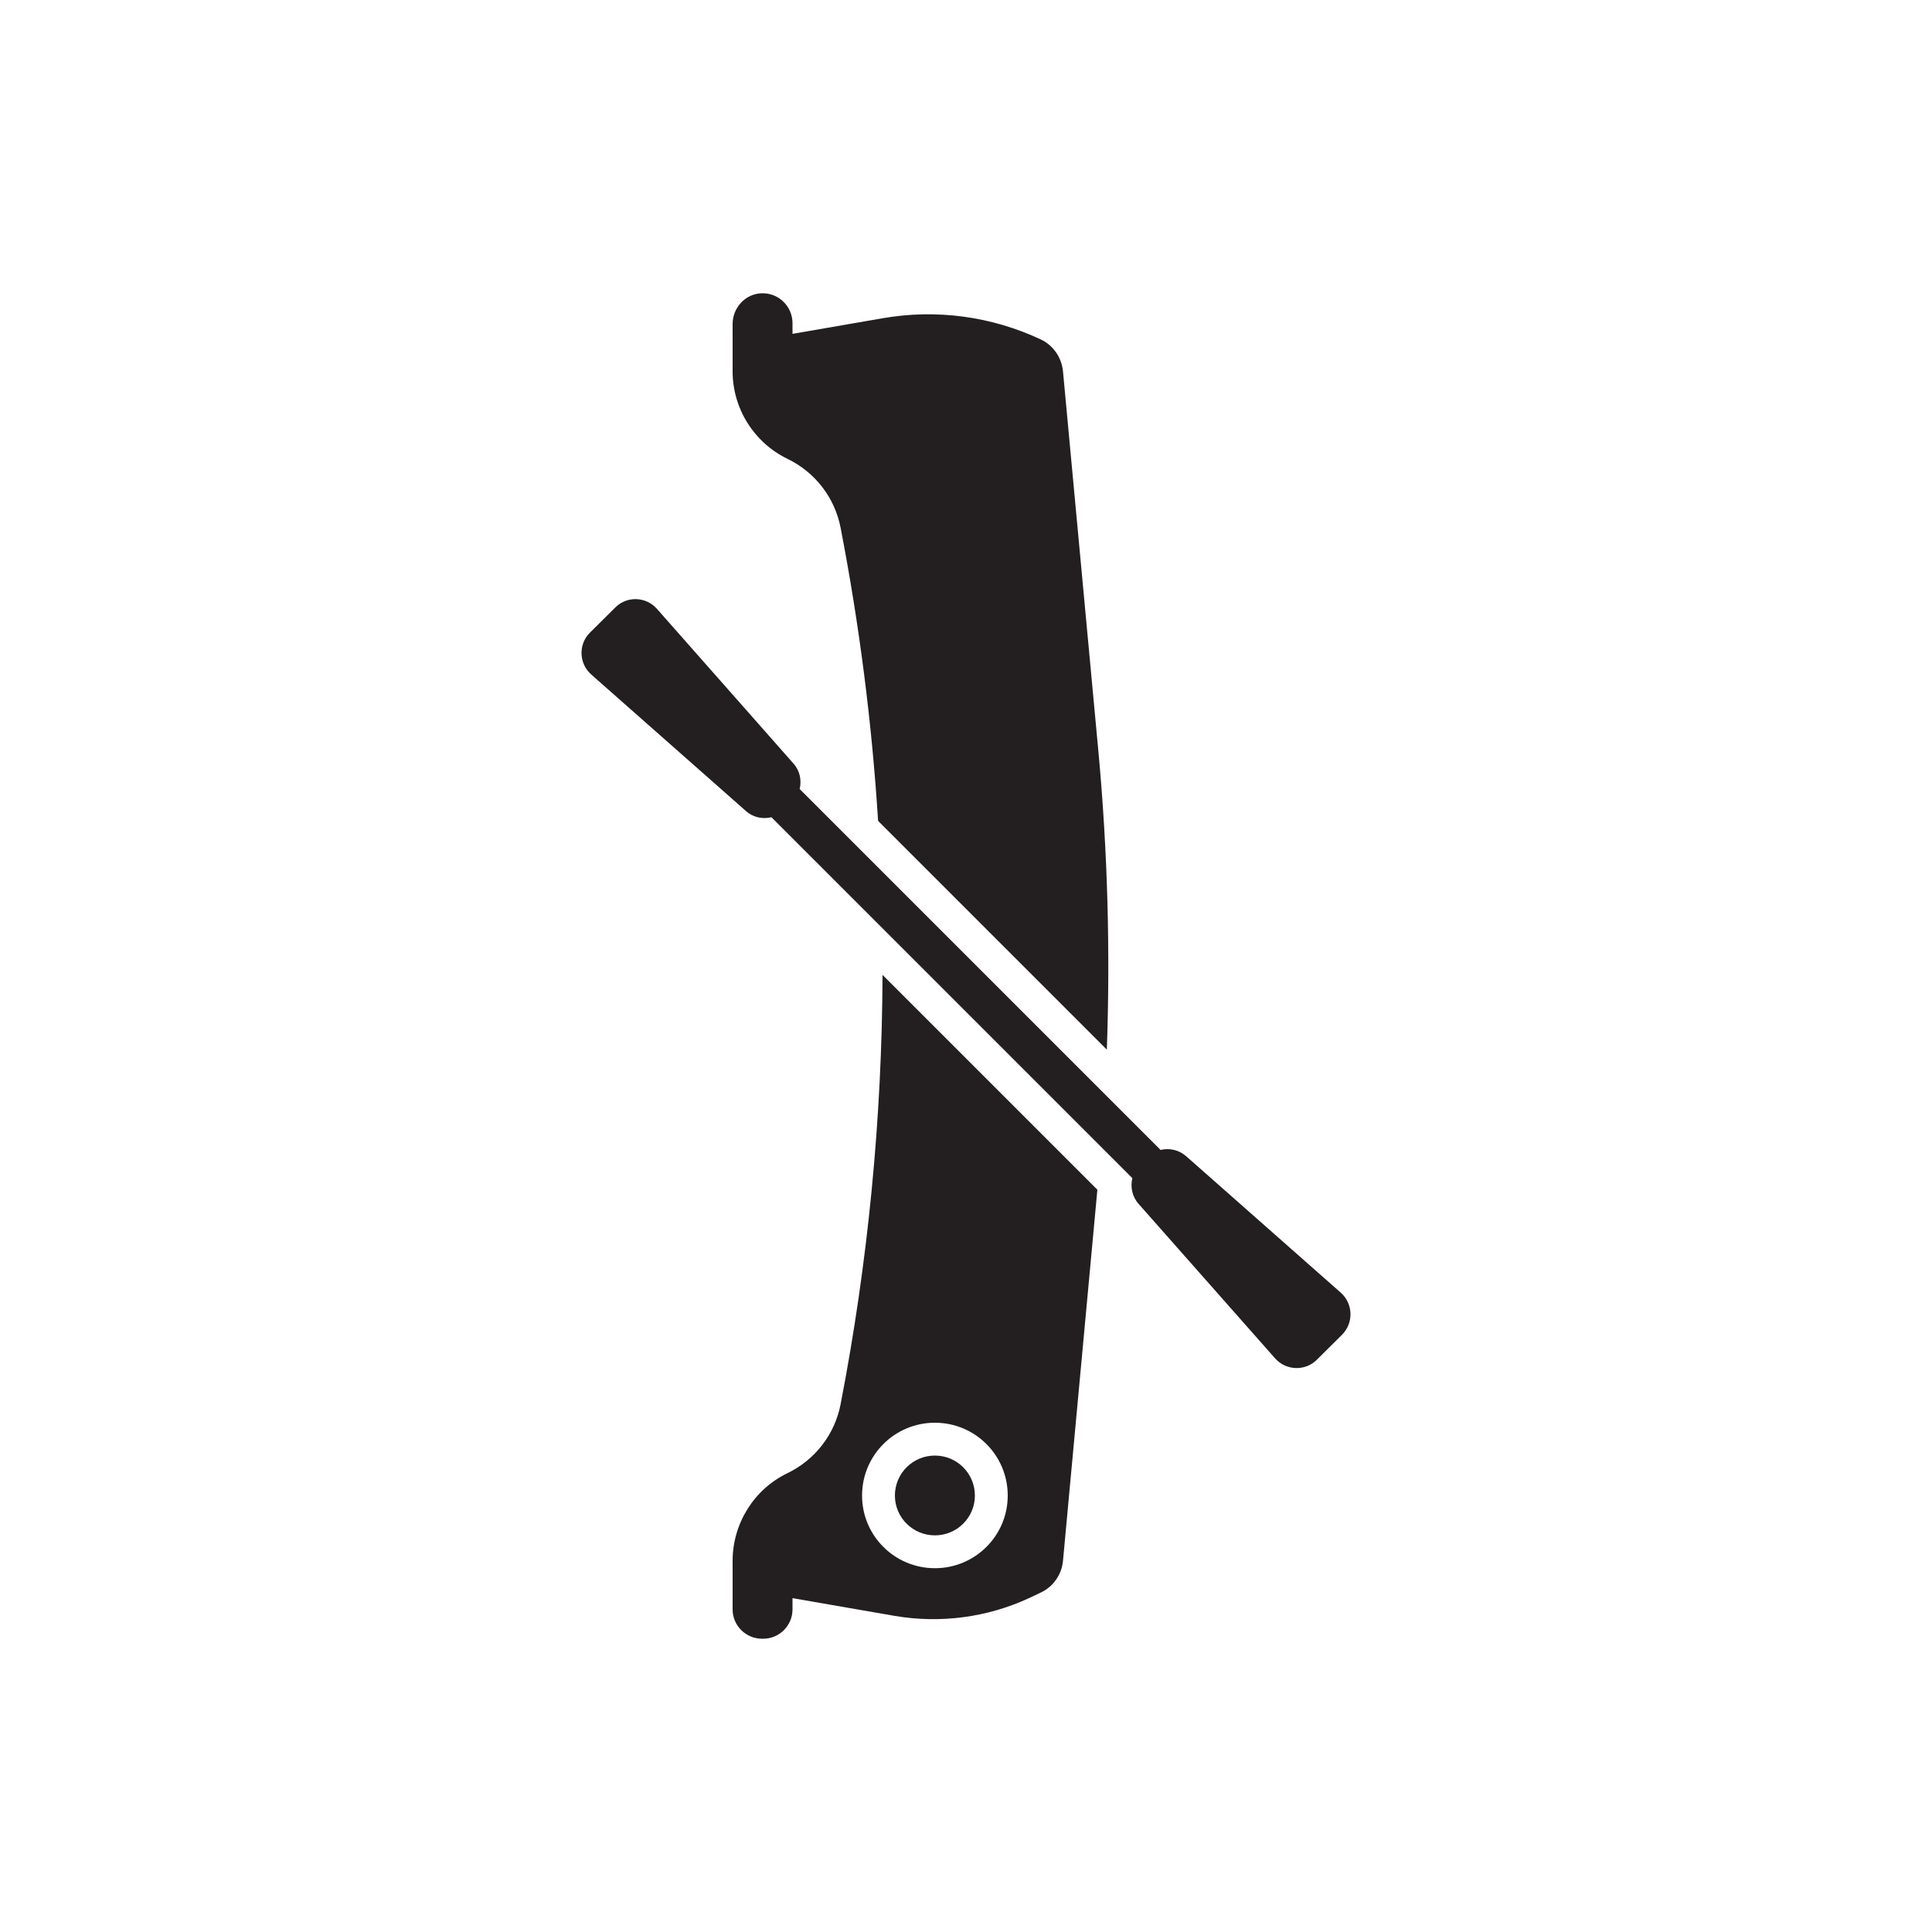 <svg version="1.2" xmlns="http://www.w3.org/2000/svg" viewBox="0 0 1000 1000" width="1000" height="1000">
	<title>boat-svg</title>
	<style>
		.s0 { fill: #231f20 } 
	</style>
	<path id="Layer" class="s0" d="m504.6 774.1c0 11.4-9.3 20.6-20.7 20.6-11.4 0-20.7-9.2-20.7-20.6 0-11.5 9.3-20.7 20.7-20.7 11.4 0 20.7 9.2 20.7 20.7z"/>
	<path id="Layer" fill-rule="evenodd" class="s0" d="m395 848.2h-0.5c-8.5 0-15.3-6.8-15.3-15.2v-25.2c0-9.6 2.8-18.9 7.7-26.7 4.9-7.9 12-14.4 20.7-18.6 14.3-6.9 24.5-20.1 27.5-35.7 14.2-73.4 21.4-147.8 21.7-222.2l111.2 111.2-17.8 192.1c-0.7 7.2-5.1 13.5-11.7 16.5l-5.7 2.7c-21.7 10.1-46 13.3-69.6 9.3l-53-9.2v5.8c0 8.4-6.8 15.2-15.2 15.2zm88.9-111.8c-20.8 0-37.7 16.8-37.7 37.7 0 20.8 16.9 37.6 37.7 37.6 20.8 0 37.7-16.8 37.7-37.6 0-20.9-16.9-37.7-37.7-37.7z"/>
	<path id="Layer" class="s0" d="m394 151.8c8.9-0.4 16.2 6.7 16.2 15.5v5.5l46.8-8.1c27.6-4.8 56.1-1 81.5 10.9 6.6 3 11 9.4 11.7 16.6l18.4 197.5c4.7 51.1 6.1 102.4 4.3 153.6l-118.4-118.4c-3.2-50.8-9.7-101.5-19.4-151.7-3-15.6-13.2-28.8-27.5-35.7-17.3-8.4-28.4-26-28.4-45.3v-19.4-5.1c0-8.3 6.4-15.5 14.8-15.9z"/>
	<path id="Layer" class="s0" d="m413.9 408.4l186.8 186.8c4.6-1.1 9.6 0 13.3 3.3l80 70.6c6.4 5.7 6.7 15.6 0.7 21.7l-13.1 13c-6 6-15.9 5.7-21.6-0.7l-70.6-79.9c-3.4-3.8-4.4-8.8-3.3-13.4l-186.8-186.8c-4.6 1.1-9.6 0.1-13.3-3.3l-80-70.6c-6.4-5.7-6.7-15.6-0.7-21.6l13.1-13c6-6.1 15.9-5.8 21.6 0.6l70.6 80c3.4 3.7 4.4 8.7 3.3 13.3z"/>
</svg>